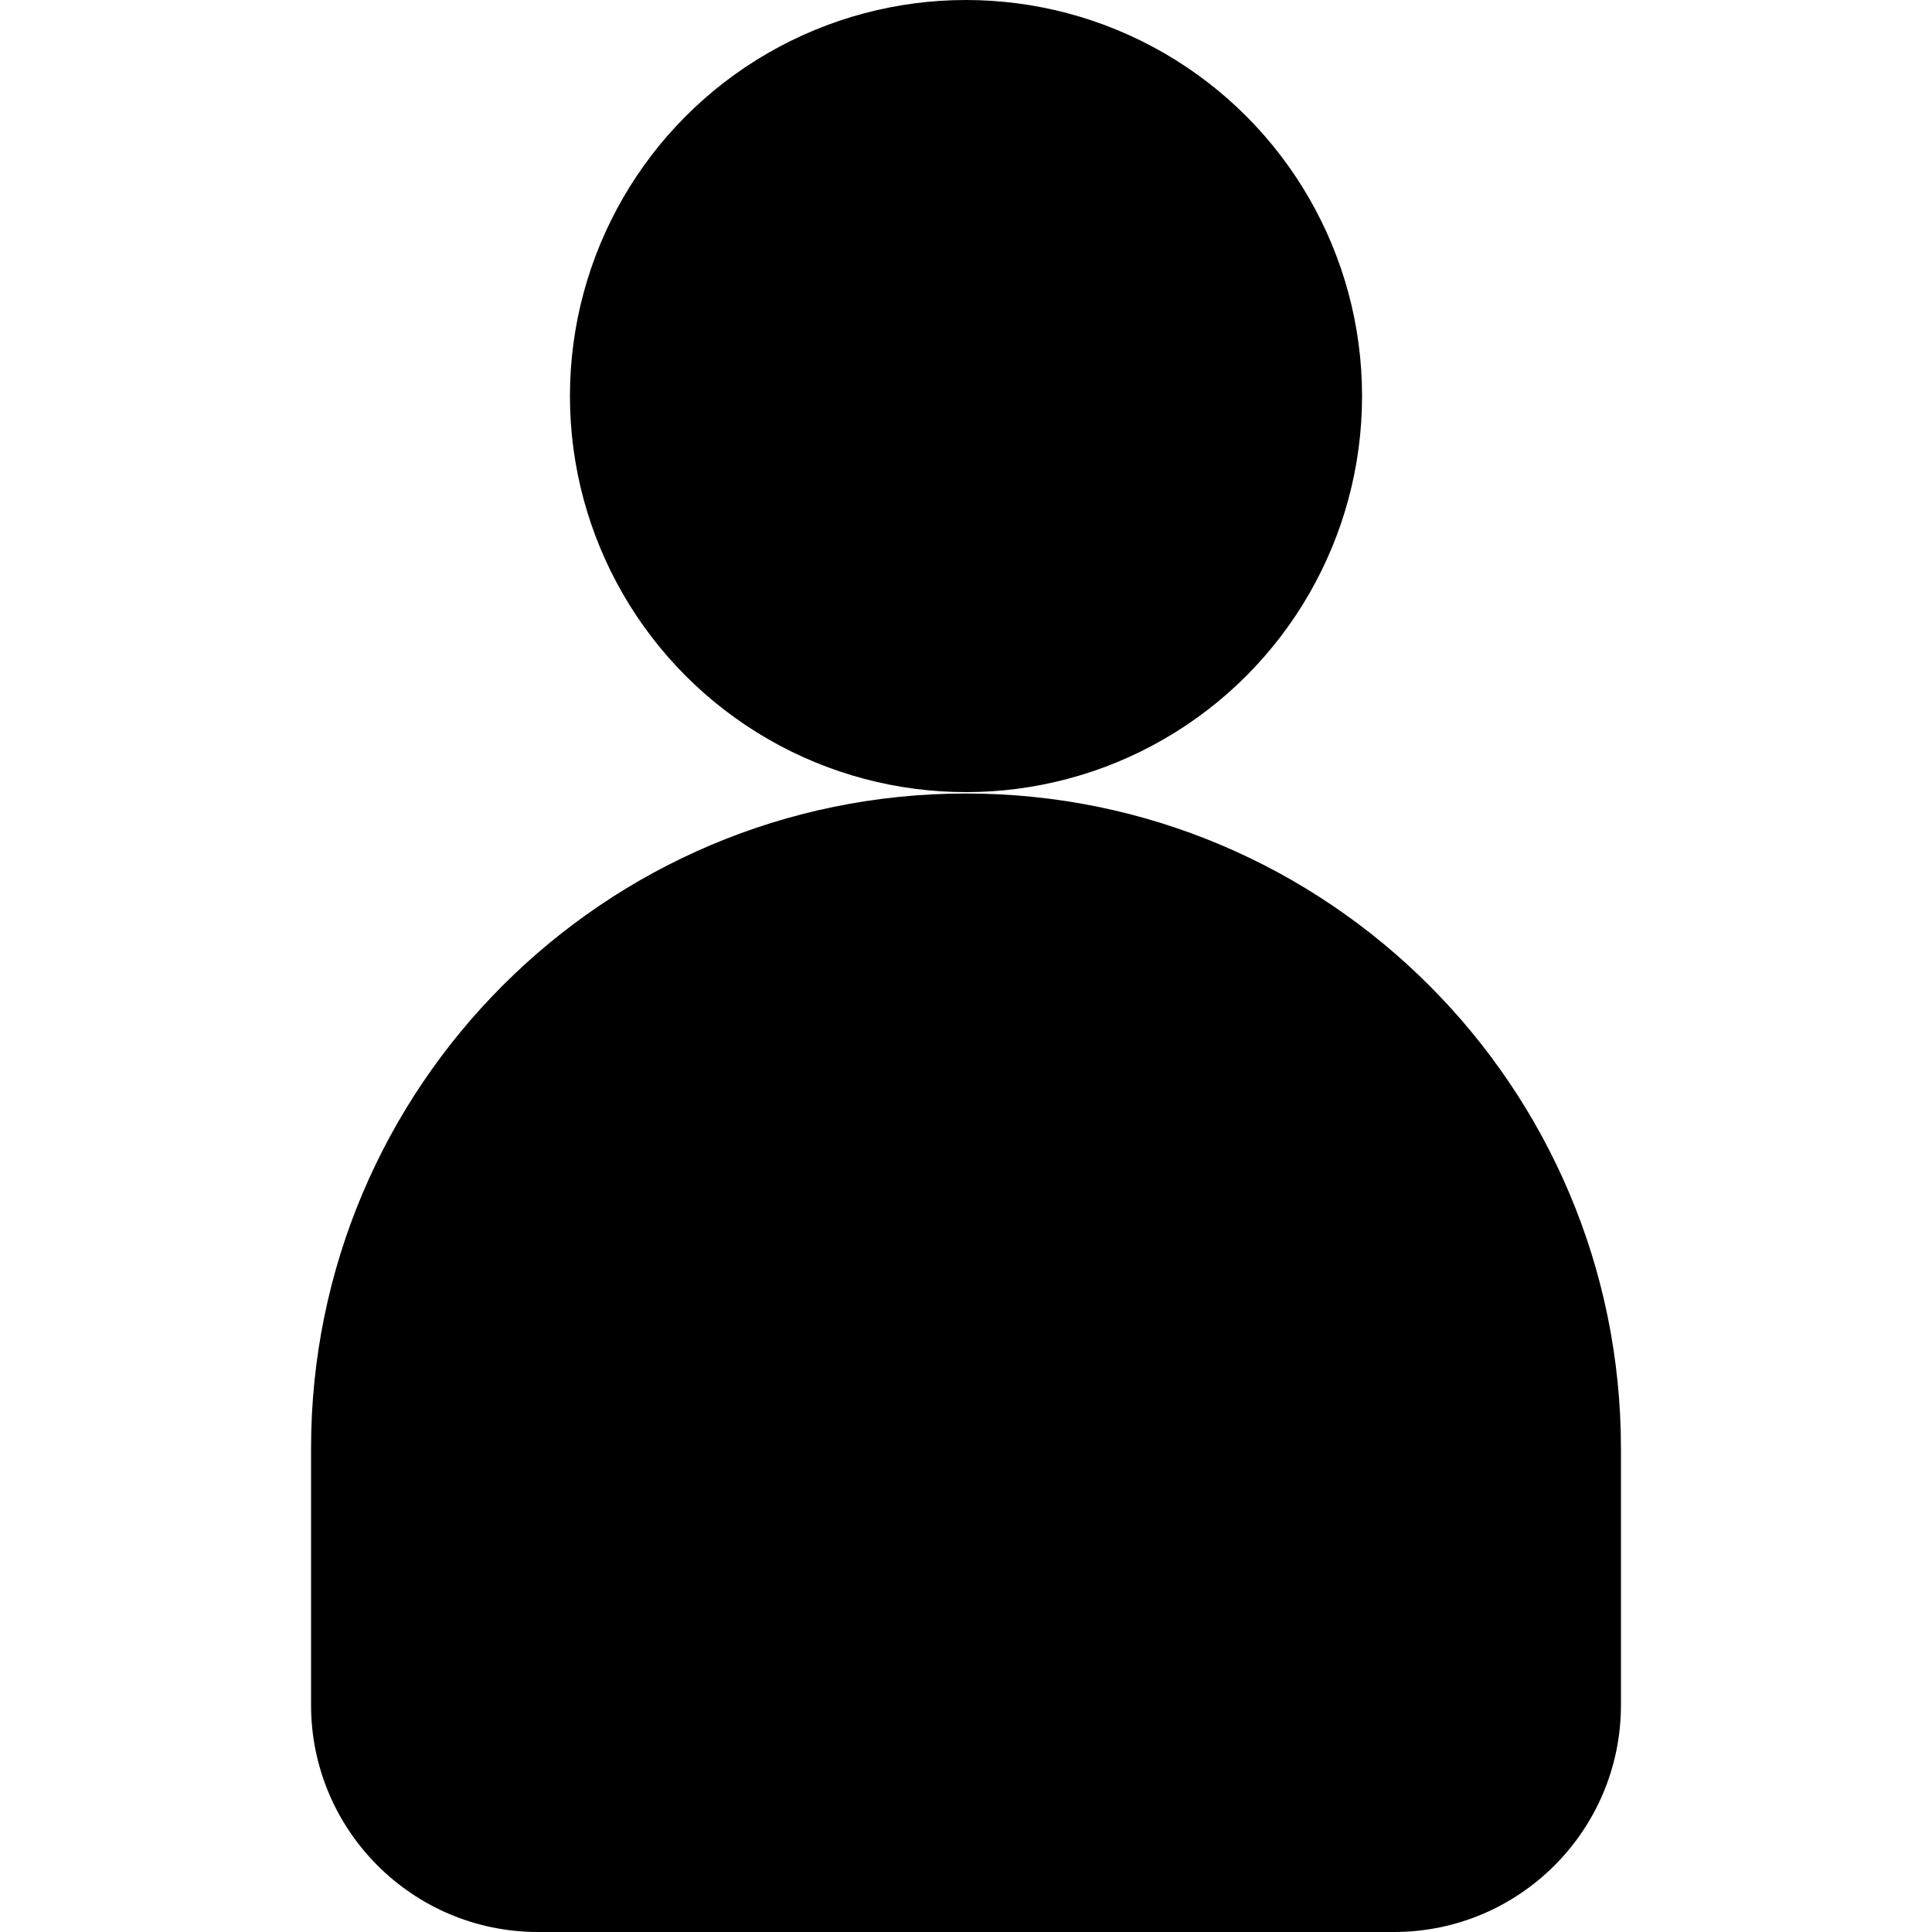 <?xml version="1.0" encoding="utf-8"?>
<!-- Generator: Adobe Illustrator 25.2.0, SVG Export Plug-In . SVG Version: 6.00 Build 0)  -->
<svg version="1.1" id="Layer_1" xmlns="http://www.w3.org/2000/svg" xmlns:xlink="http://www.w3.org/1999/xlink" x="0px" y="0px"
	 viewBox="0 0 500 500" style="enable-background:new 0 0 500 500;" xml:space="preserve">
<g>
	<g>
		<path d="M360.754,500H139.246C106.802,500,80.5,473.698,80.5,441.254v-66.397
			c0-93.612,75.888-169.5,169.5-169.5h0c93.612,0,169.5,75.888,169.5,169.5v66.397
			C419.5,473.698,393.198,500,360.754,500z"/>
	</g>
	<circle cx="250" cy="102.5" r="102.5"/>
</g>
</svg>
